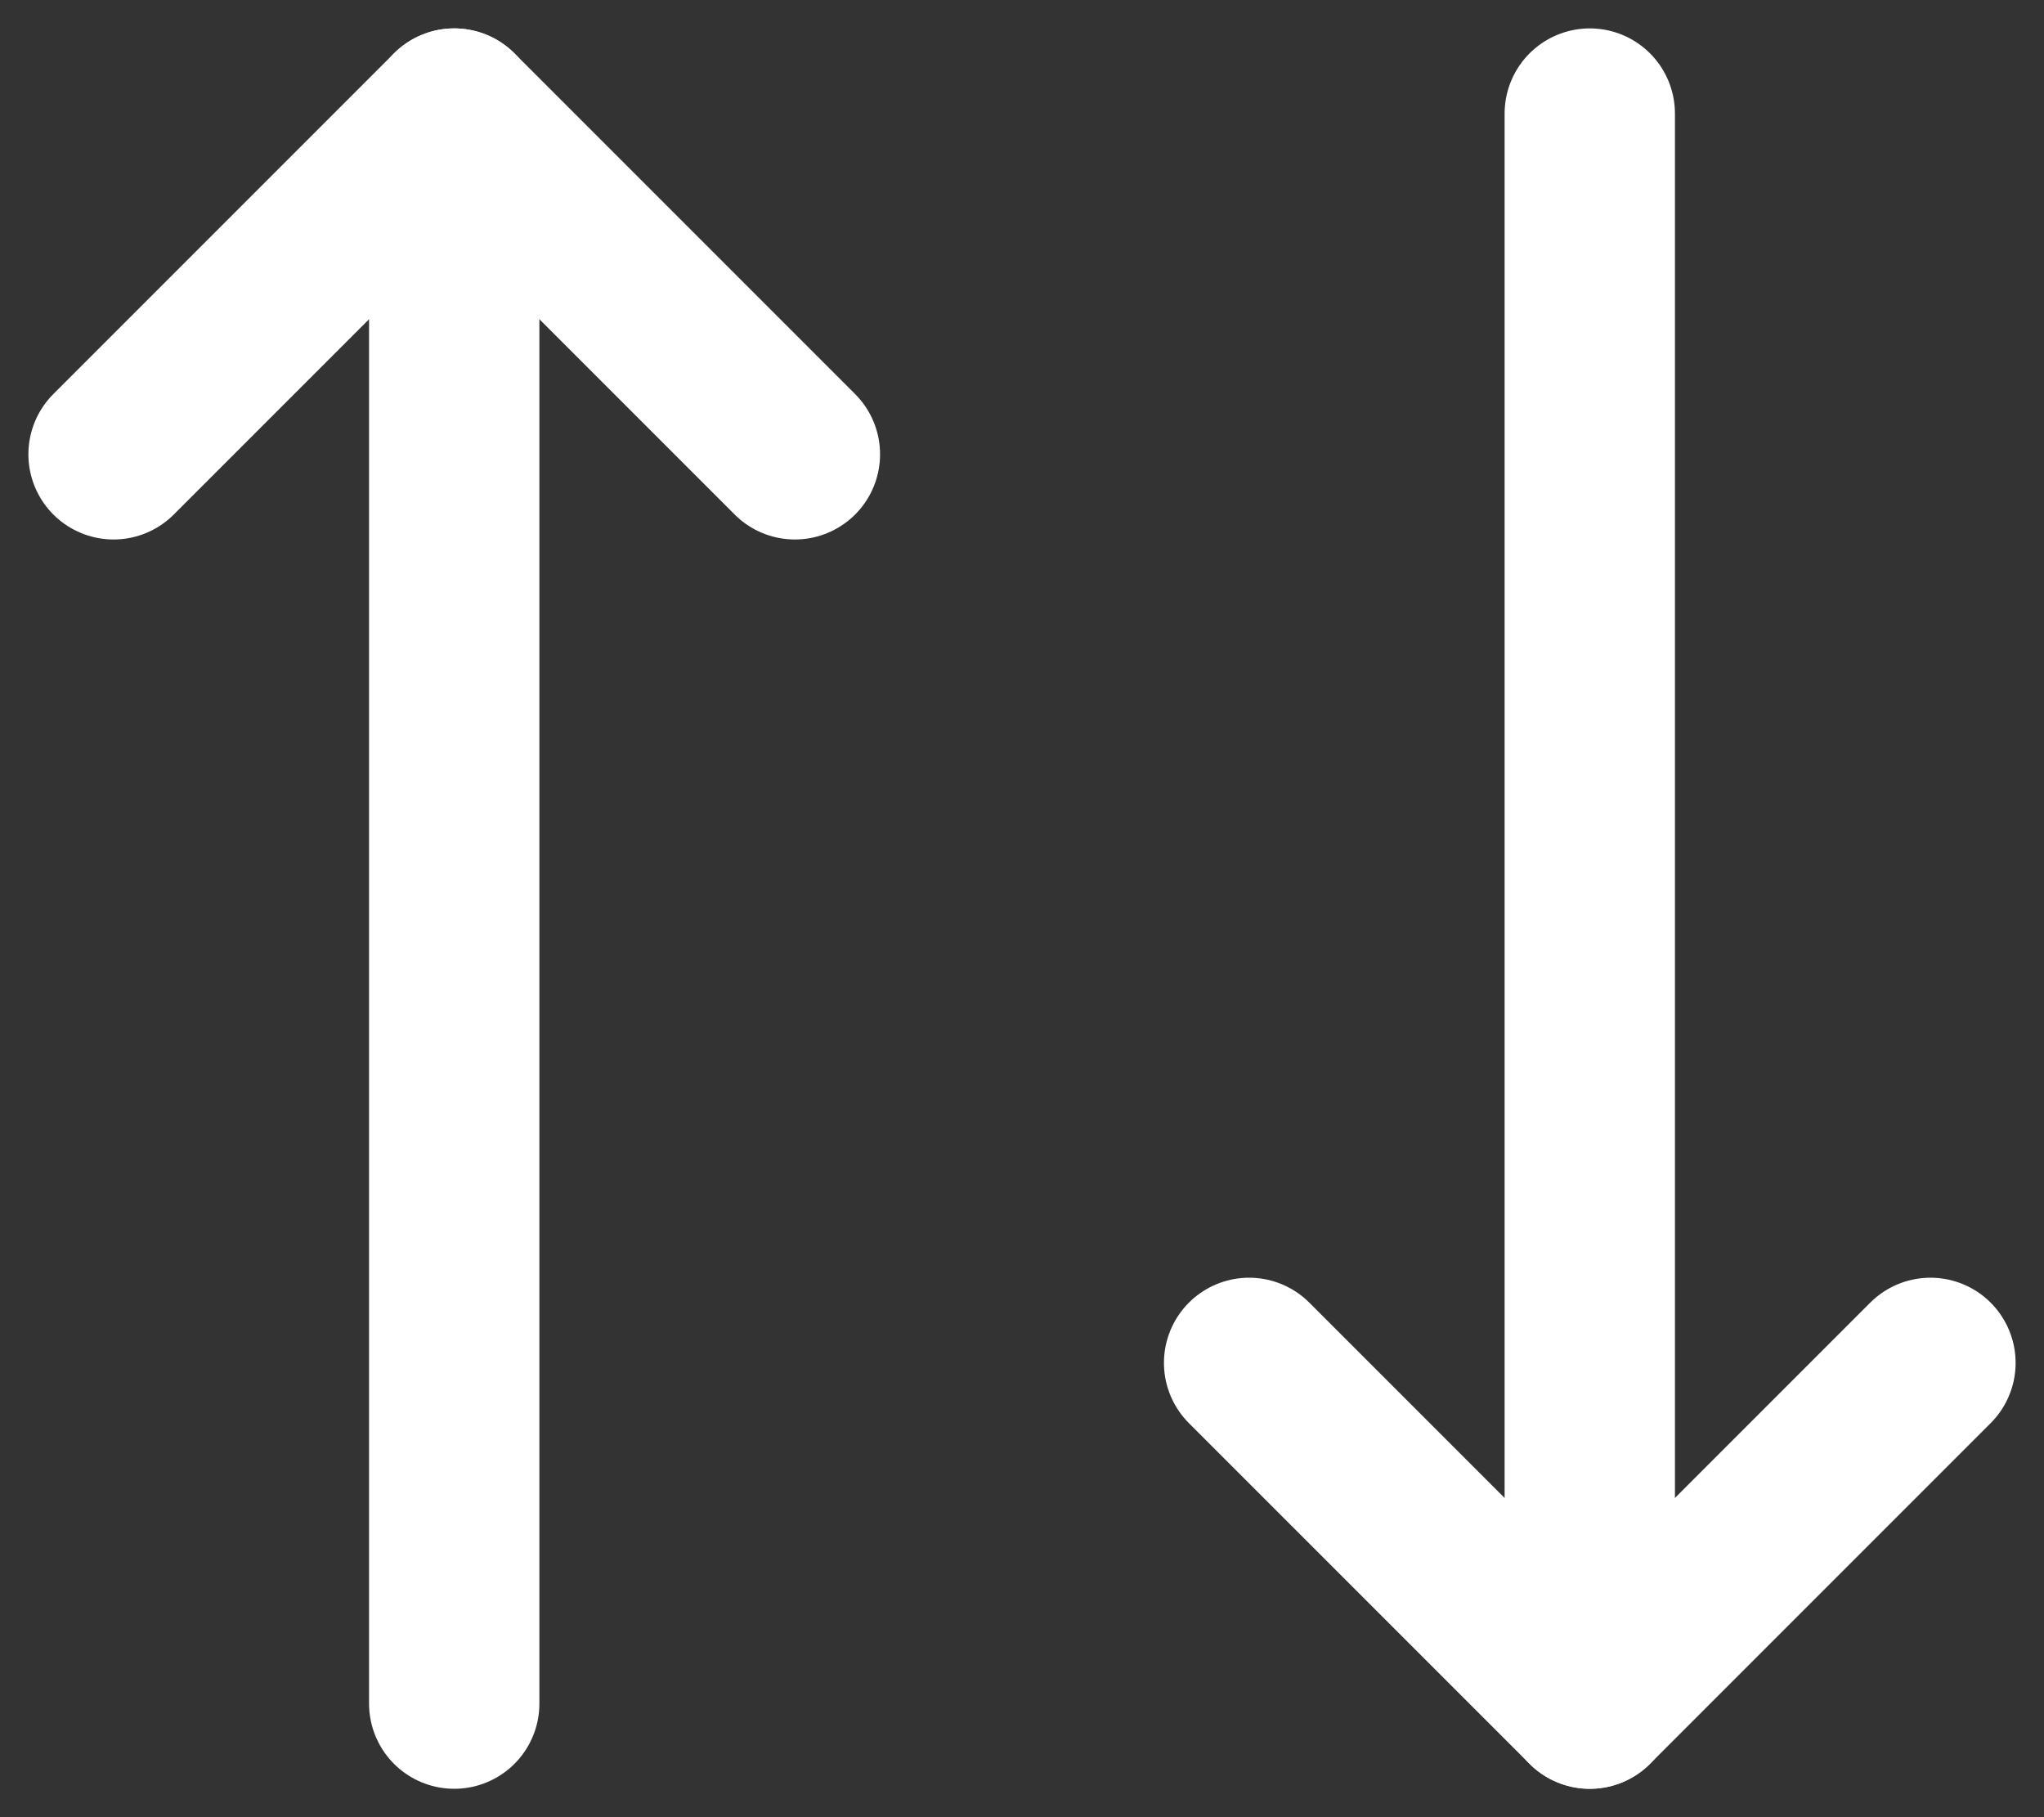 <svg width="18" height="16" viewBox="0 0 18 16" fill="none" xmlns="http://www.w3.org/2000/svg">
<rect x="0" y="0" width="18" height="16" fill="#333333" stroke="none"/>
<path d="M7 4L4 1L1 4" stroke="white" stroke-width="1.5" stroke-linecap="round" stroke-linejoin="round"/>
<path d="M4 15V1" stroke="white" stroke-width="1.5" stroke-linecap="round" stroke-linejoin="round"/>
<path d="M11 12L14 15L17 12" stroke="white" stroke-width="1.5" stroke-linecap="round" stroke-linejoin="round"/>
<path d="M14 1V15" stroke="white" stroke-width="1.5" stroke-linecap="round" stroke-linejoin="round"/>
</svg>

